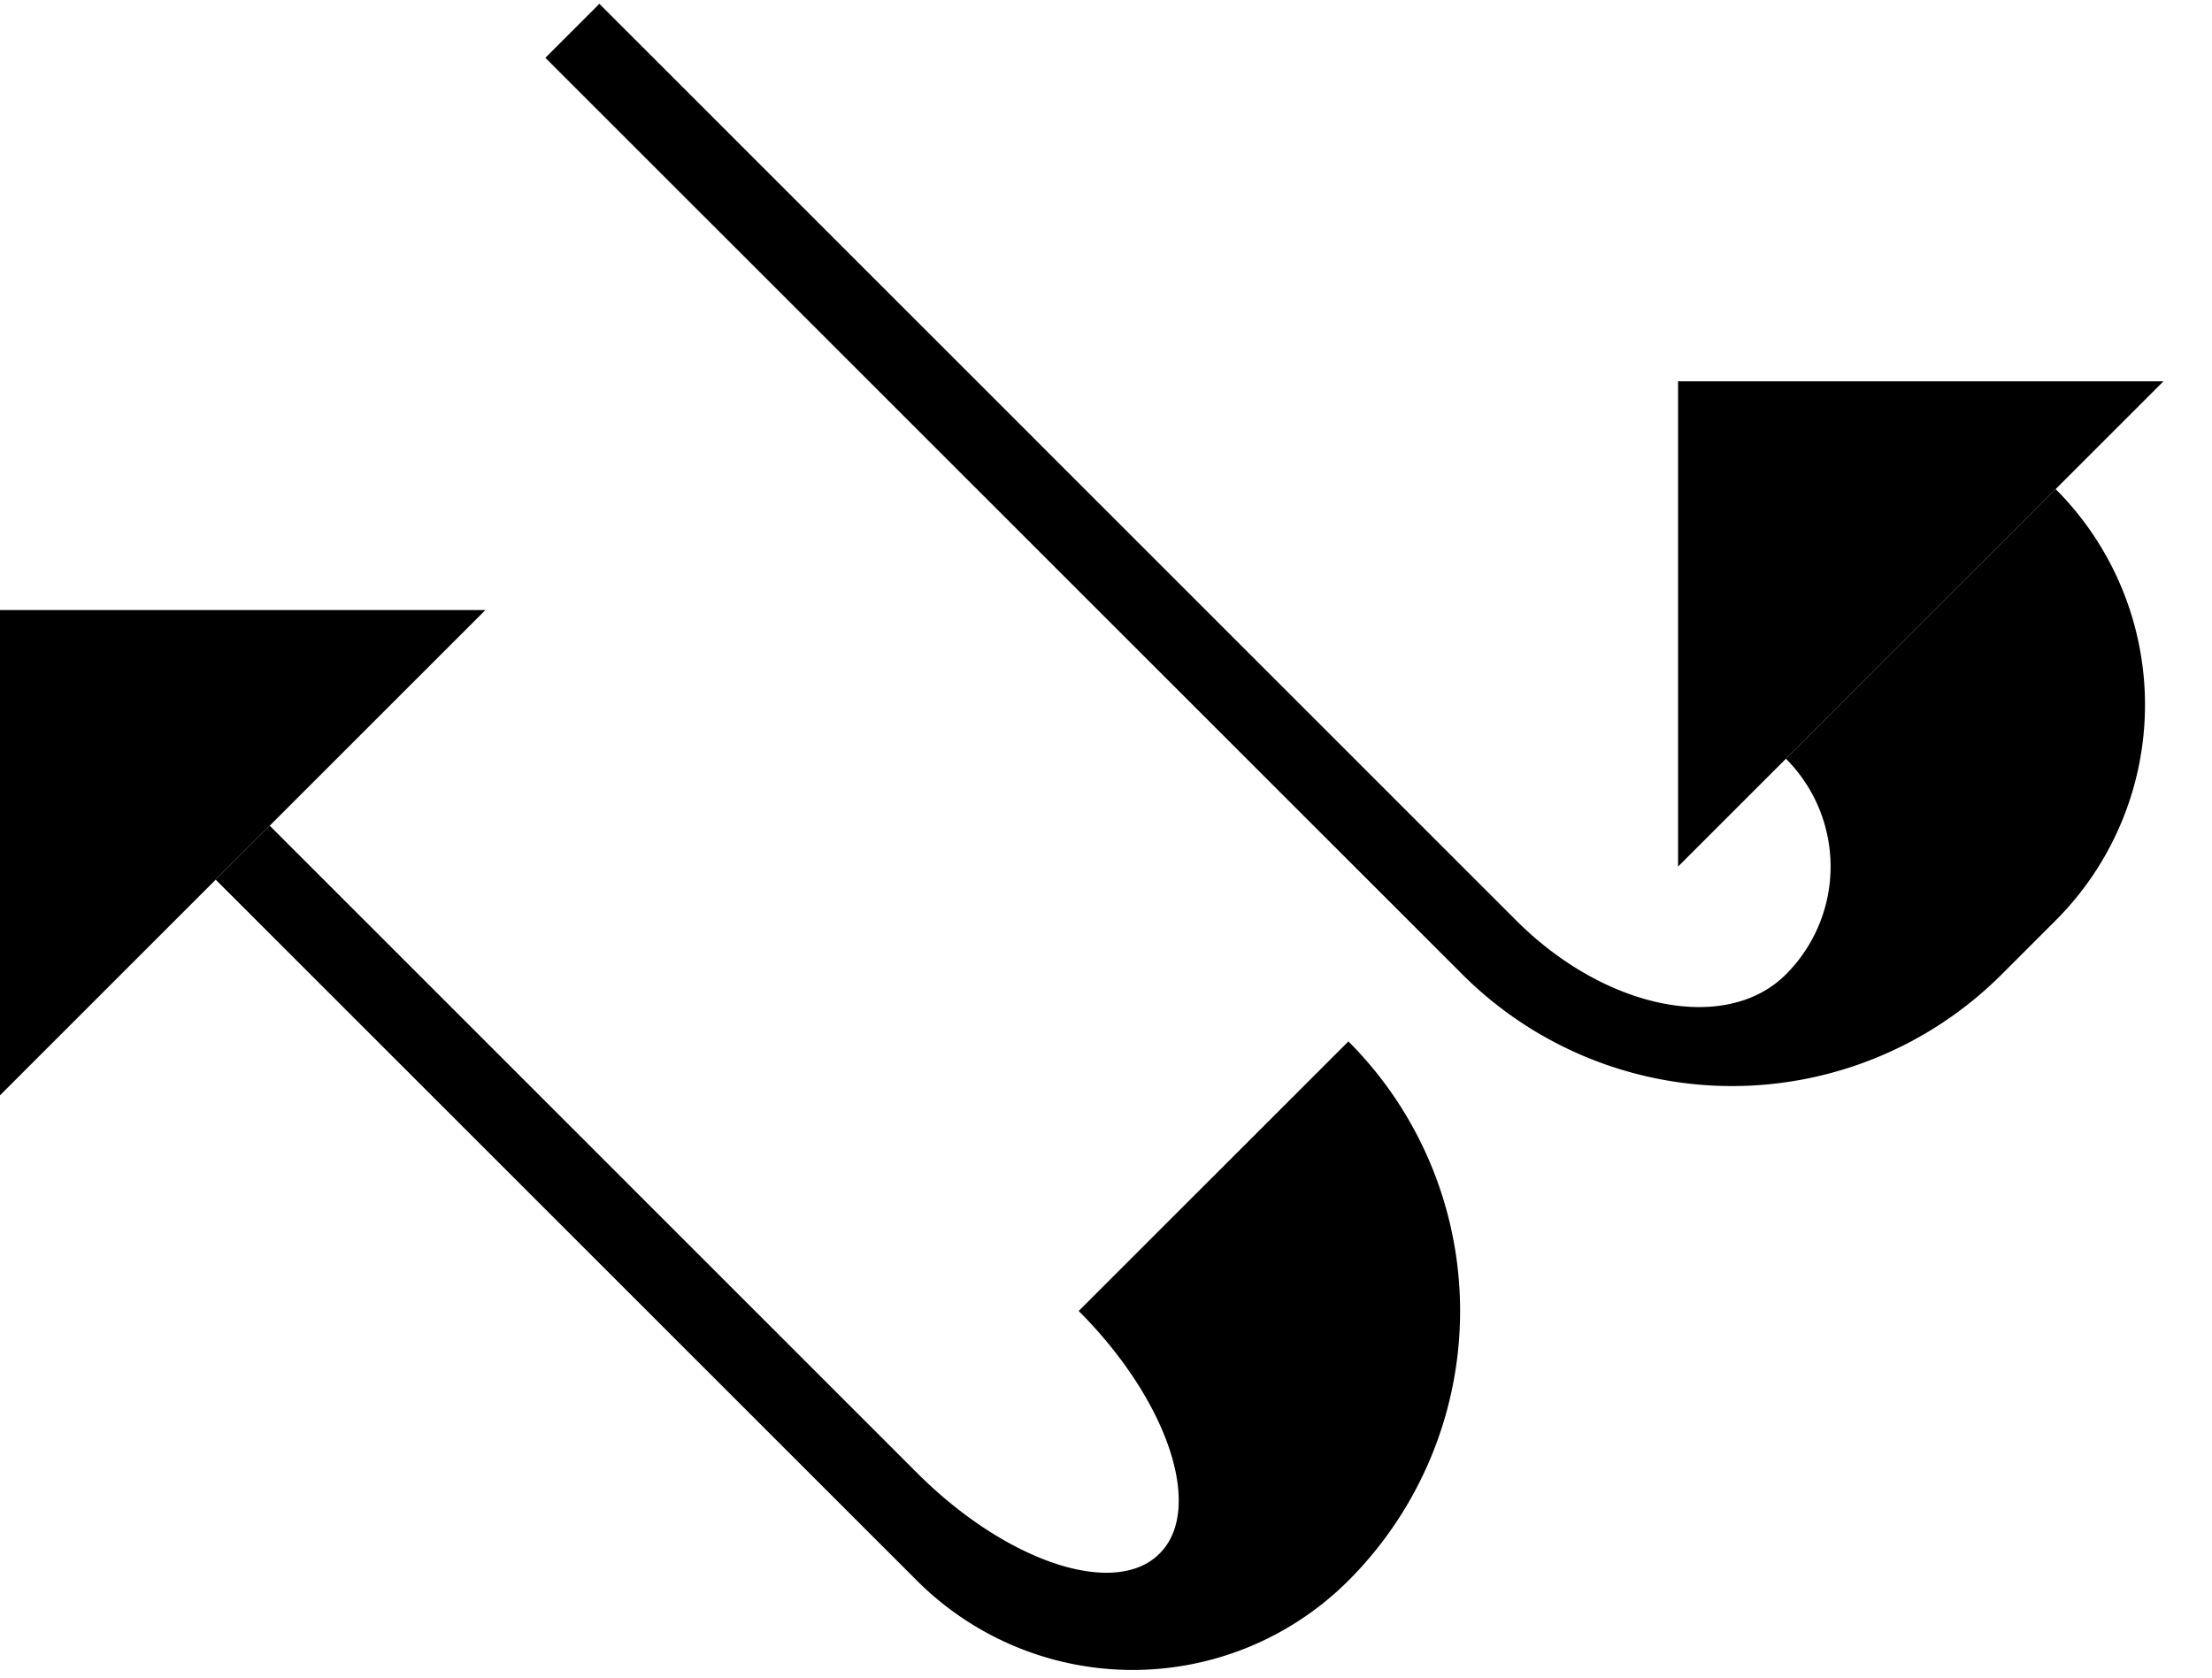 <svg xmlns="http://www.w3.org/2000/svg" version="1.0" width="29" height="22"><path d="M28.364 5H22v6.364L28.364 5z"/><path d="M7.858.05l12.02 12.021c1.172 1.172 2.755 1.488 3.536.707a2 2 0 0 0 0-2.828l3.536-3.536a4 4 0 0 1 0 5.657l-.707.707a5 5 0 0 1-7.071 0L7.15.758 7.858.05zM6.364 8H0v6.364L6.364 8z"/><path d="M2.828 11.536l9.193 9.192a4 4 0 0 0 5.657 0 5 5 0 0 0 0-7.071l-3.536 3.535c1.172 1.172 1.647 2.597 1.06 3.182-.585.586-2.01.111-3.181-1.06l-8.485-8.486-.708.708z"/></svg>